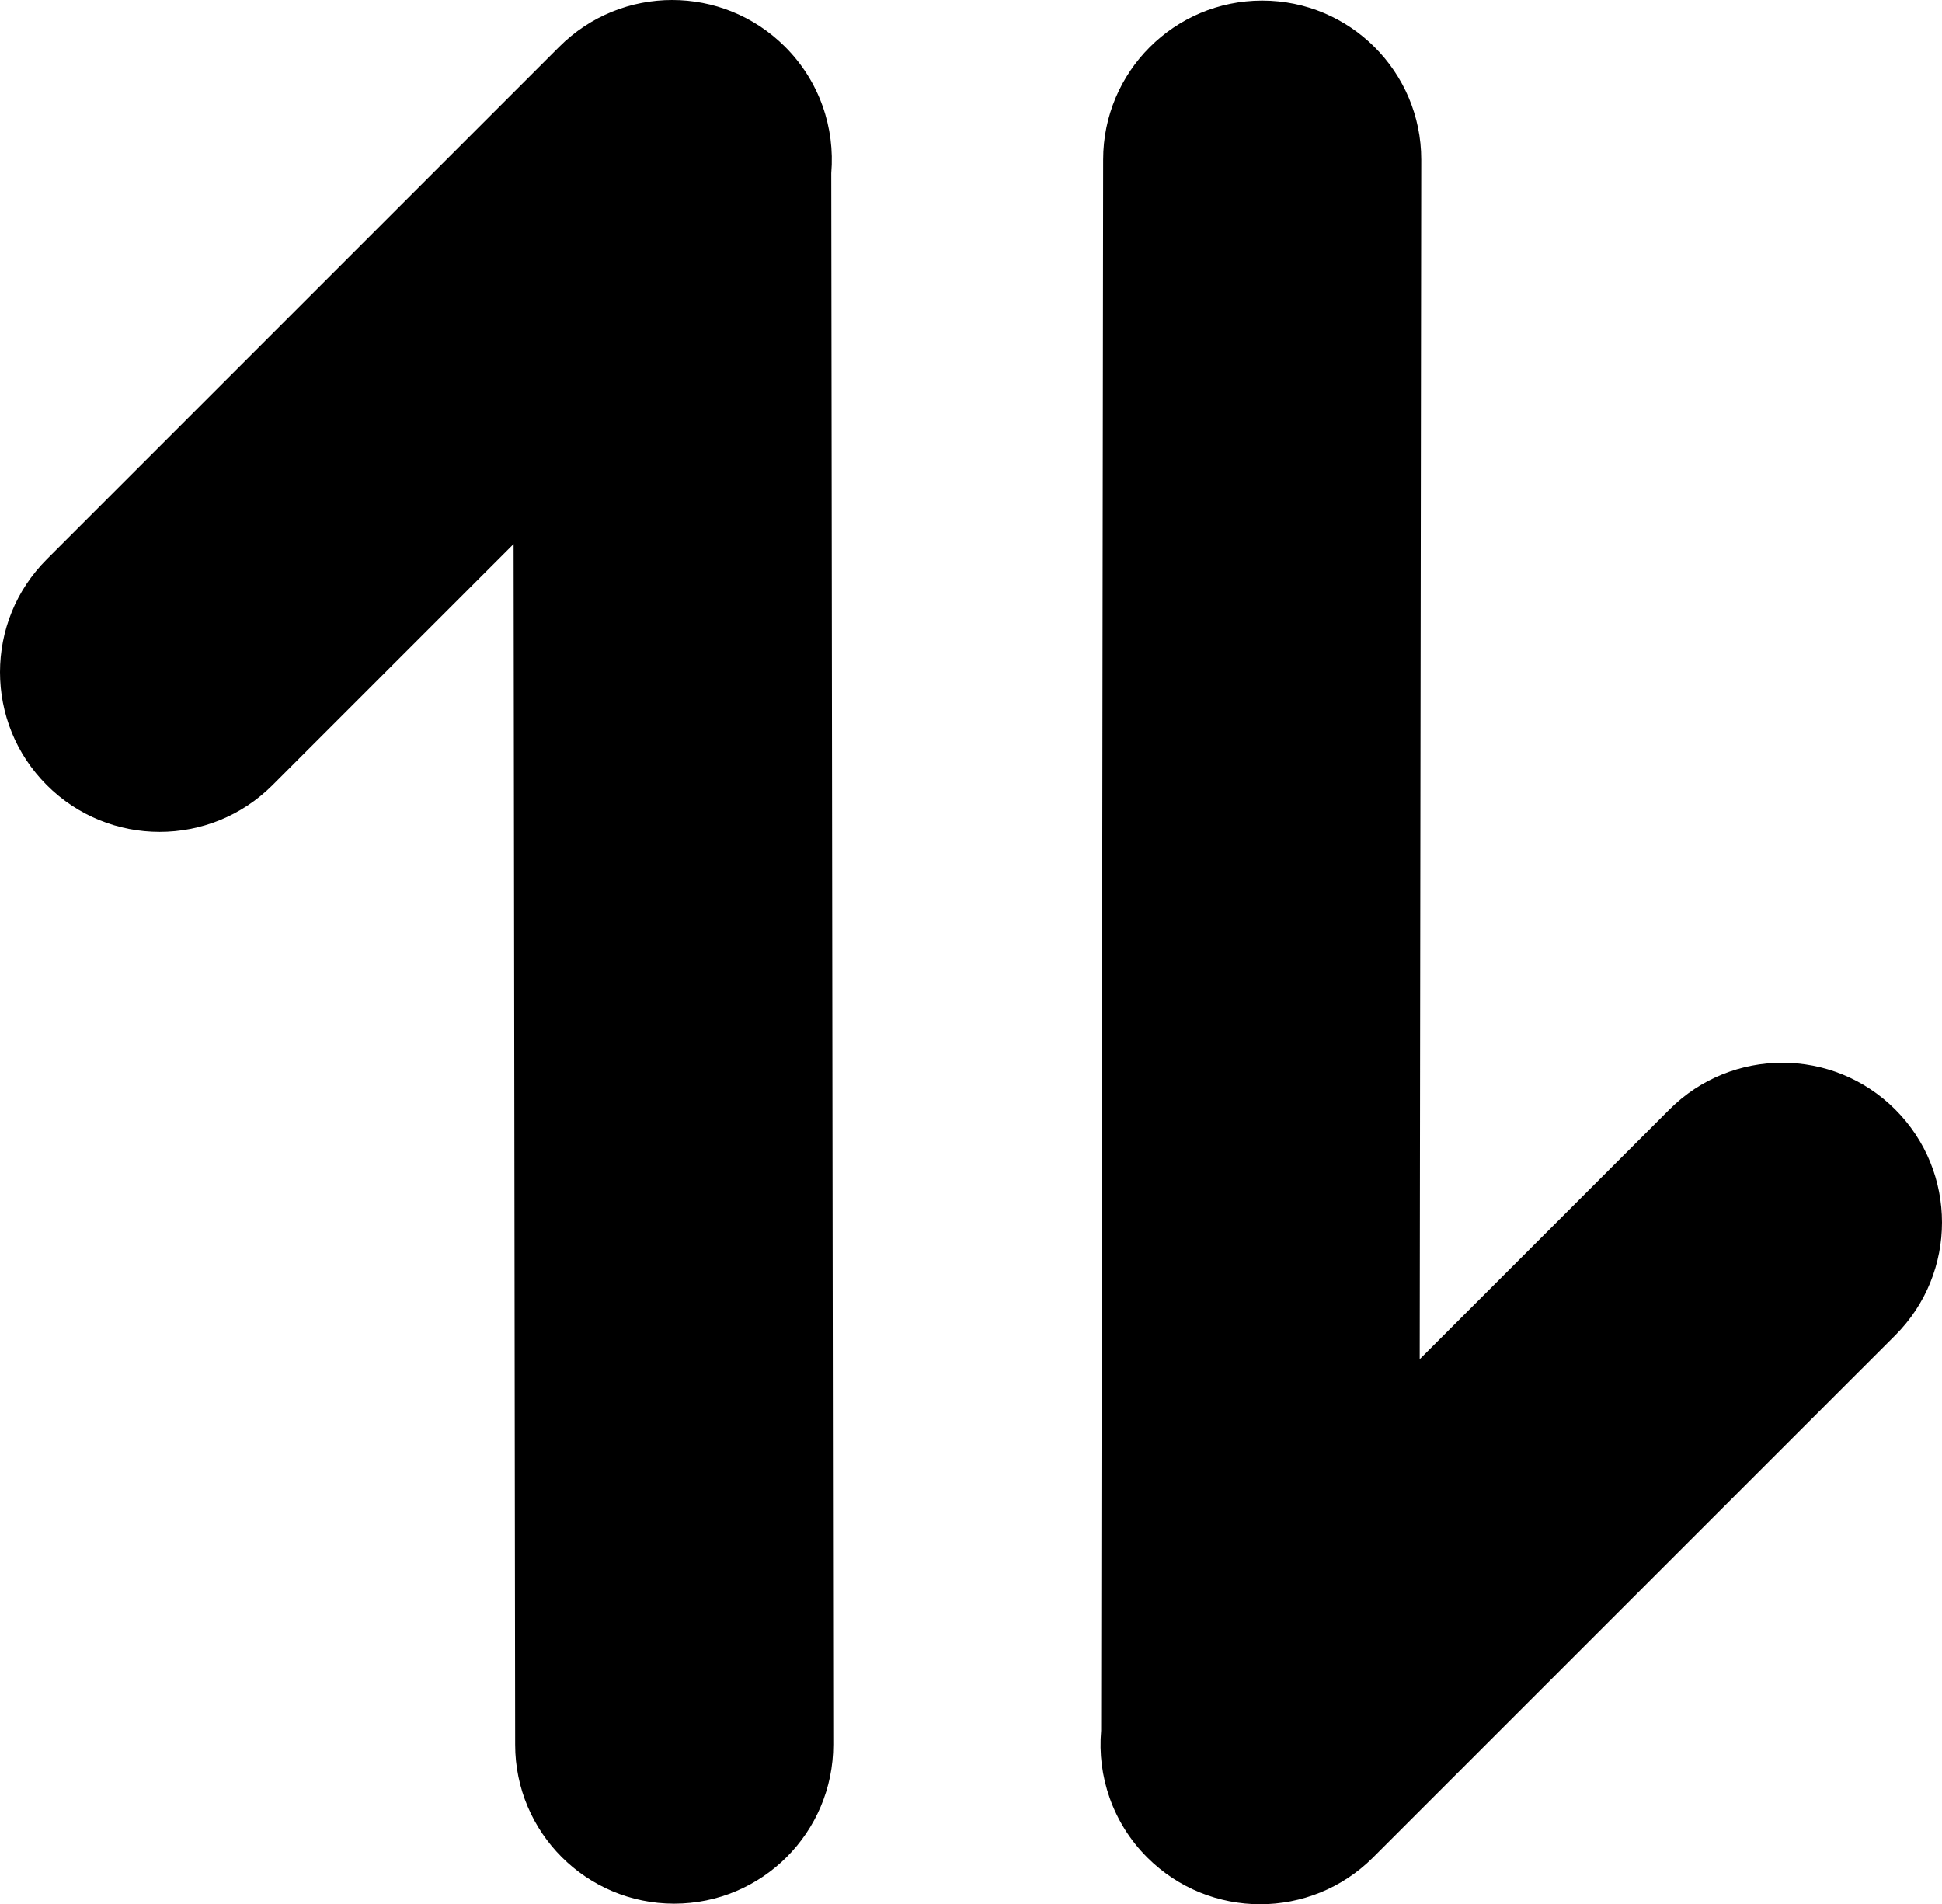 <svg xmlns="http://www.w3.org/2000/svg" shape-rendering="geometricPrecision" text-rendering="geometricPrecision" image-rendering="optimizeQuality" fill-rule="evenodd" clip-rule="evenodd" viewBox="0 0 512 502.03"><path fill-rule="nonzero" d="M362 489.7c-16.43 16.44-43.09 16.44-59.53 0-9.15-9.15-13.21-21.49-12.16-33.45l.53-414.16c0-23.16 18.78-41.94 41.93-41.94 23.16 0 41.94 18.78 41.94 41.94l-.41 316.25 65.84-65.84c16.43-16.43 43.09-16.43 59.53 0 16.44 16.44 16.44 43.1 0 59.54L362 489.7zM71.86 206.98c-16.44 16.44-43.1 16.44-59.53 0-16.44-16.44-16.44-43.1 0-59.53L147.45 12.33c16.43-16.44 43.09-16.44 59.53 0 9.13 9.13 13.19 21.41 12.18 33.34l.53 414.27c0 23.16-18.78 41.94-41.94 41.94-23.16 0-41.93-18.78-41.93-41.94l-.41-316.51-63.55 63.55z"/></svg>